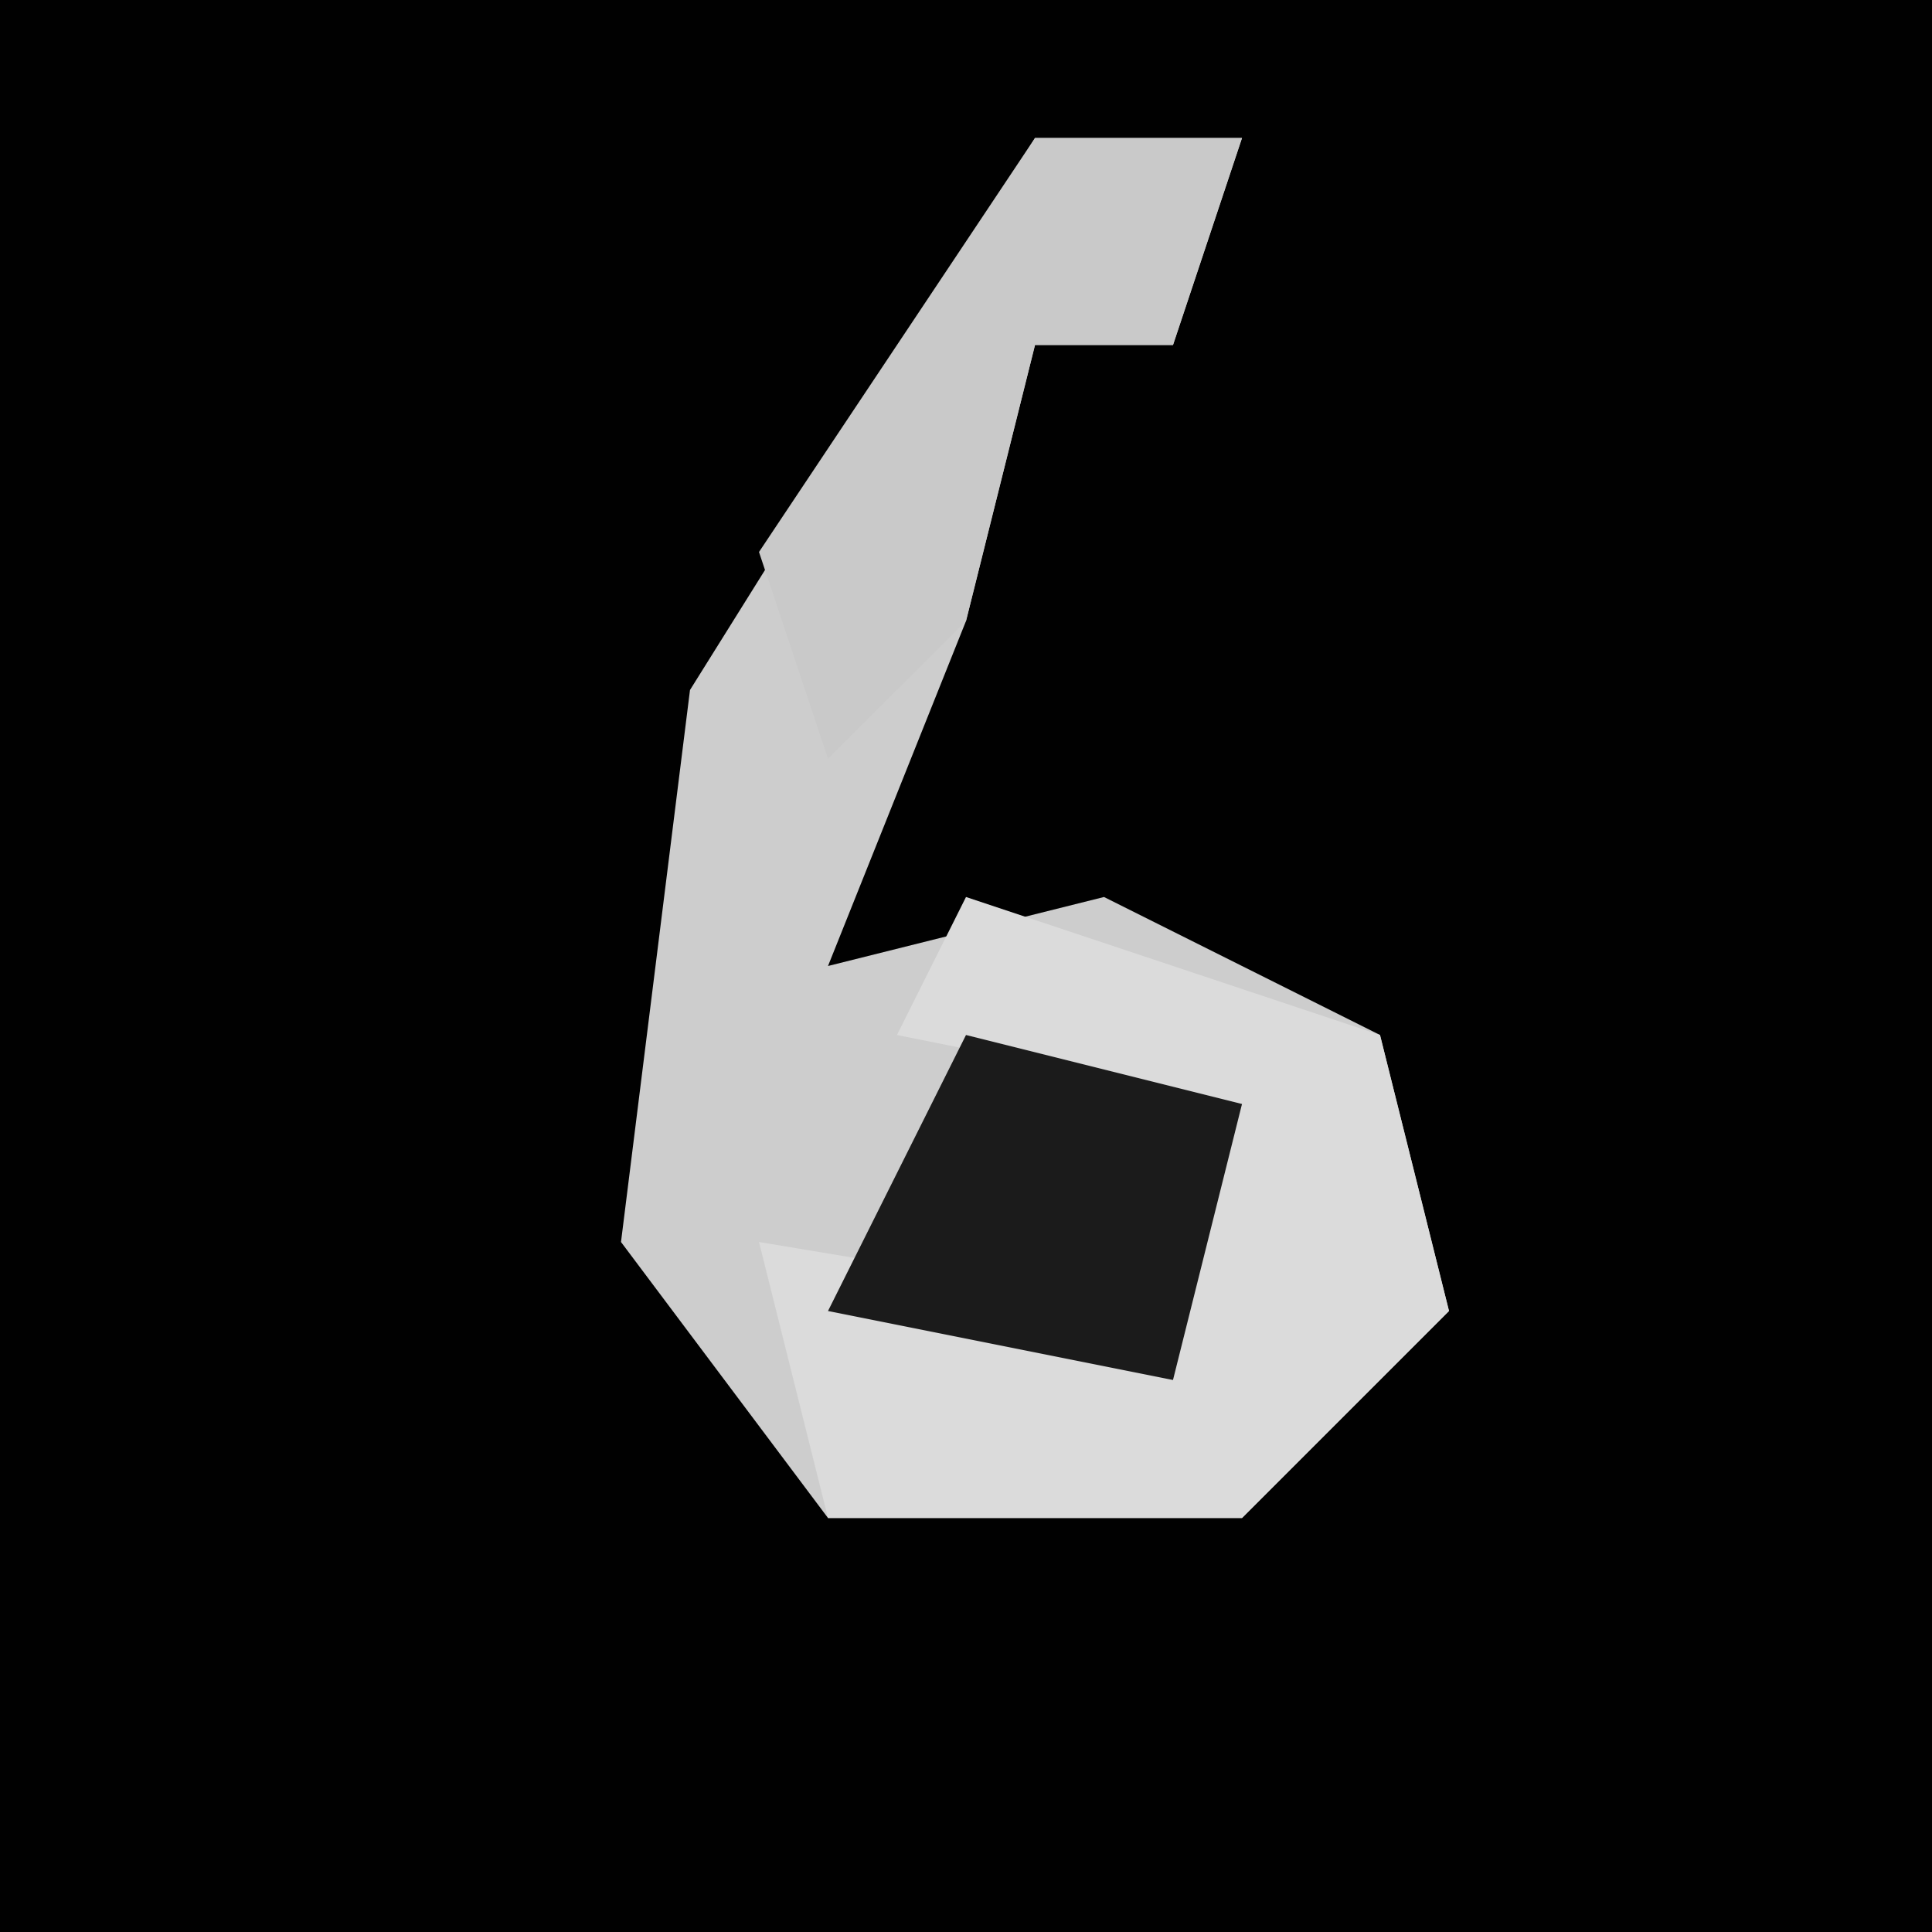 <?xml version="1.0" encoding="UTF-8"?>
<svg version="1.1" xmlns="http://www.w3.org/2000/svg" width="28" height="28">
<path d="M0,0 L28,0 L28,28 L0,28 Z " fill="#010101" transform="translate(0,0)"/>
<path d="M0,0 L3,0 L2,3 L0,3 L-1,7 L-3,12 L1,11 L5,13 L6,17 L3,20 L-3,20 L-6,16 L-5,8 Z " fill="#CDCDCD" transform="translate(15,2)"/>
<path d="M0,0 L6,2 L7,6 L4,9 L-2,9 L-3,5 L3,6 L4,3 L-1,2 Z " fill="#DBDBDB" transform="translate(14,13)"/>
<path d="M0,0 L3,0 L2,3 L0,3 L-1,7 L-3,9 L-4,6 Z " fill="#C9C9C9" transform="translate(15,2)"/>
<path d="M0,0 L4,1 L3,5 L-2,4 Z " fill="#1B1B1B" transform="translate(14,15)"/>
</svg>
